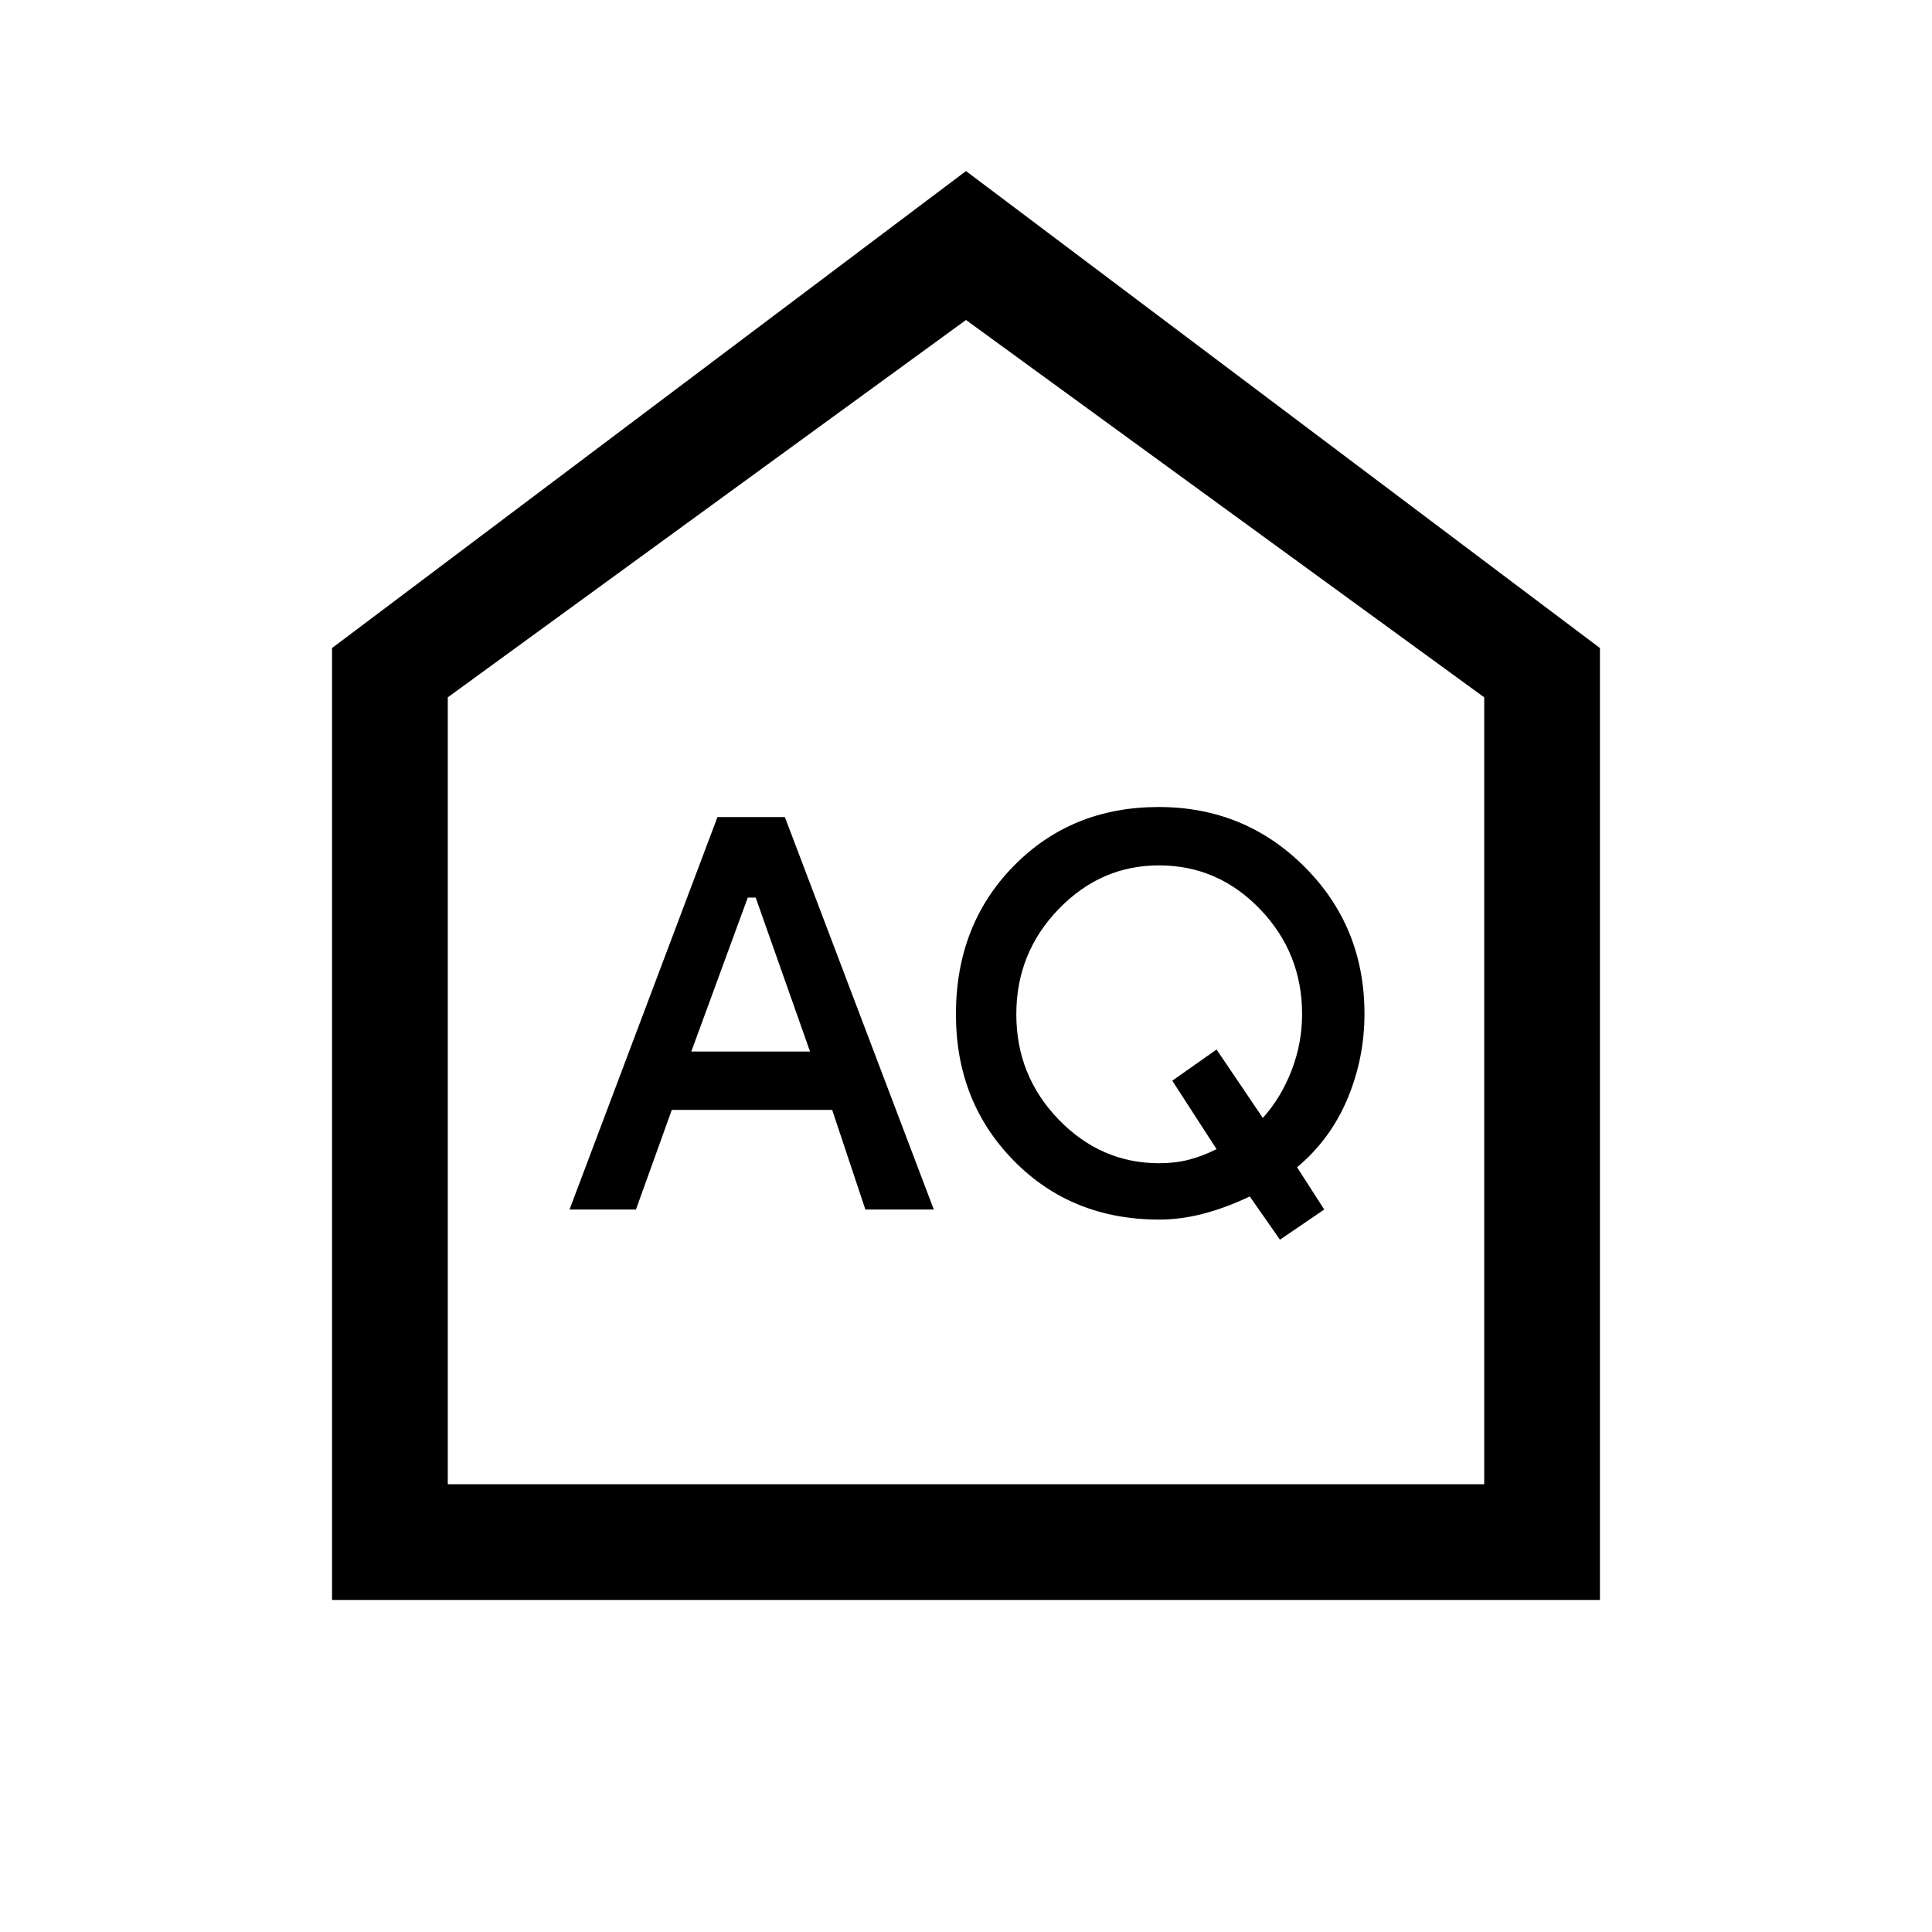 <svg xmlns="http://www.w3.org/2000/svg" height="48" viewBox="0 -960 960 960" width="48"><path d="m343.5-437.5 28.062-76.5h3.938l27 76.5h-59ZM576-382q-29 0-50-21.75T505-456q0-30.5 21-52.25T575.855-530q29.355 0 50.25 21.75T647-456.062q0 14.487-5.25 28.024Q636.5-414.5 627.5-404.5l-23-34-22 15.5 22 34q-7 3.5-13.75 5.25T576-382Zm-293 23h33l17.816-49.5H413.5L430-359h34l-74-195h-33.5L283-359Zm353 15 22-15-13.5-21q16.5-13.75 25-33.917 8.5-20.166 8.5-42.3 0-43.283-29.75-73.033T575.753-559q-43.253 0-72.003 29.25T475-456q0 43.5 28.75 72.75T576-354q11 0 22.25-3t22.75-8.5l15 21.5ZM165-165v-473l315-237 315 237v473H165Zm57.5-57.5h515v-391L480-801 222.5-613.5v391Zm257.5-290Z"/></svg>